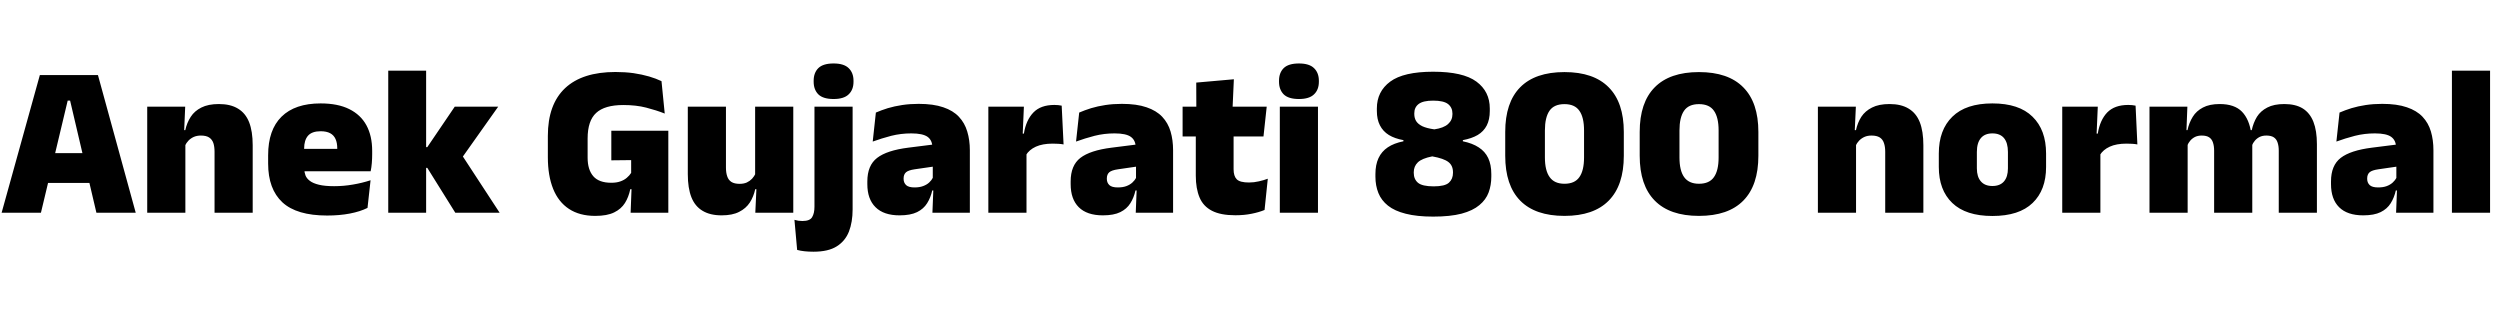 <svg xmlns="http://www.w3.org/2000/svg" xmlns:xlink="http://www.w3.org/1999/xlink" width="278.496" height="36.468"><path fill="black" d="M4.56 23.70L0.18 23.70L4.44 8.36L10.91 8.36L15.12 23.70L10.74 23.70L7.81 11.21L7.54 11.21L4.56 23.70ZM11.08 20.38L4.20 20.38L4.20 17.06L11.08 17.06L11.08 20.38ZM28.15 23.70L23.90 23.70L23.90 16.91Q23.90 16.34 23.77 15.94Q23.63 15.53 23.29 15.31Q22.96 15.10 22.38 15.10L22.38 15.10Q21.94 15.10 21.59 15.25Q21.24 15.41 20.99 15.67Q20.75 15.92 20.60 16.25L20.60 16.25L19.96 14.50L20.64 14.50Q20.82 13.67 21.25 13.01Q21.67 12.36 22.43 11.98Q23.20 11.59 24.38 11.59L24.38 11.59Q25.68 11.59 26.51 12.10Q27.35 12.60 27.75 13.61Q28.15 14.63 28.15 16.18L28.15 16.18L28.15 23.70ZM20.65 23.70L16.40 23.70L16.40 11.88L20.63 11.88L20.50 14.92L20.65 15.35L20.65 23.70ZM36.44 24.01L36.44 24.01Q33.05 24.01 31.46 22.54Q29.87 21.06 29.87 18.22L29.87 18.22L29.87 17.29Q29.87 14.47 31.36 13.00Q32.86 11.52 35.72 11.52L35.72 11.52Q37.63 11.52 38.90 12.15Q40.18 12.78 40.82 13.96Q41.46 15.14 41.46 16.81L41.46 16.81L41.46 17.18Q41.46 17.66 41.42 18.16Q41.38 18.66 41.29 19.08L41.29 19.08L37.49 19.08Q37.54 18.35 37.55 17.70Q37.57 17.05 37.57 16.54L37.57 16.54Q37.57 15.91 37.38 15.49Q37.19 15.06 36.78 14.84Q36.37 14.62 35.72 14.62L35.72 14.62Q34.75 14.62 34.31 15.12Q33.88 15.62 33.88 16.55L33.88 16.55L33.88 17.62L33.90 18.07L33.90 18.82Q33.90 19.19 34.03 19.54Q34.16 19.88 34.52 20.15Q34.87 20.42 35.53 20.58Q36.18 20.74 37.22 20.74L37.22 20.74Q38.29 20.74 39.31 20.56Q40.33 20.39 41.28 20.08L41.28 20.08L40.94 23.16Q40.12 23.57 38.97 23.79Q37.82 24.01 36.44 24.01ZM40.44 19.08L32.11 19.08L32.11 16.58L40.44 16.58L40.44 19.08ZM55.66 23.70L50.72 23.70L47.60 18.70L46.74 18.70L46.74 16.39L47.60 16.39L50.66 11.88L55.50 11.88L51.30 17.81L51.30 17.03L55.66 23.70ZM47.47 23.70L43.25 23.70L43.25 7.87L47.47 7.87L47.47 23.70ZM66.31 24.05L66.31 24.05Q64.56 24.05 63.38 23.27Q62.21 22.50 61.62 21.04Q61.03 19.57 61.03 17.52L61.03 17.52L61.03 15.14Q61.03 11.63 62.95 9.82Q64.87 8.02 68.56 8.02L68.56 8.02Q69.64 8.02 70.58 8.15Q71.52 8.29 72.31 8.52Q73.09 8.75 73.69 9.04L73.69 9.04L74.05 12.65Q73.12 12.28 71.99 11.99Q70.87 11.70 69.43 11.70L69.43 11.70Q67.36 11.70 66.41 12.58Q65.46 13.45 65.46 15.43L65.46 15.43L65.46 17.57Q65.46 18.90 66.09 19.63Q66.72 20.36 68.10 20.36L68.10 20.36Q68.68 20.36 69.10 20.21Q69.53 20.06 69.82 19.81Q70.12 19.56 70.31 19.26L70.31 19.26L70.31 16.62L70.85 17.83L68.10 17.86L68.10 14.56L74.45 14.56L74.45 21.08L70.21 21.08Q70.03 21.95 69.62 22.61Q69.20 23.28 68.42 23.66Q67.63 24.05 66.31 24.05ZM70.25 23.70L70.37 20.56L74.45 20.56L74.45 23.70L70.25 23.70ZM76.62 11.88L80.87 11.88L80.87 18.67Q80.87 19.24 81.01 19.64Q81.14 20.05 81.48 20.27Q81.82 20.48 82.39 20.48L82.39 20.48Q82.85 20.48 83.19 20.33Q83.53 20.17 83.78 19.91Q84.02 19.64 84.17 19.33L84.17 19.33L84.82 21.08L84.13 21.08Q83.95 21.90 83.53 22.56Q83.10 23.22 82.34 23.60Q81.59 23.99 80.39 23.99L80.39 23.99Q79.10 23.99 78.26 23.48Q77.42 22.98 77.02 21.97Q76.62 20.95 76.62 19.40L76.62 19.40L76.62 11.88ZM84.12 11.88L88.37 11.88L88.37 23.70L84.14 23.70L84.28 20.66L84.12 20.23L84.12 11.88ZM94.98 21.76L90.73 21.76L90.73 11.88L94.98 11.88L94.98 21.76ZM92.86 11.03L92.86 11.03Q91.69 11.03 91.16 10.51Q90.64 9.98 90.64 9.10L90.64 9.10L90.64 9.00Q90.64 8.11 91.16 7.59Q91.69 7.07 92.86 7.07L92.86 7.07Q94.01 7.07 94.54 7.59Q95.08 8.11 95.08 9.00L95.08 9.00L95.08 9.10Q95.08 10.00 94.54 10.51Q94.01 11.03 92.86 11.03ZM90.62 28.04L90.62 28.04Q90.08 28.04 89.62 27.99Q89.15 27.94 88.80 27.84L88.80 27.84L88.50 24.49Q88.72 24.55 88.94 24.59Q89.16 24.62 89.39 24.62L89.39 24.62Q90.22 24.62 90.47 24.19Q90.73 23.76 90.73 23.03L90.73 23.03L90.73 21.23L94.98 21.23L94.98 23.33Q94.98 24.74 94.57 25.80Q94.15 26.86 93.20 27.45Q92.26 28.04 90.62 28.04ZM108.04 23.70L103.87 23.70L103.99 20.68L103.91 20.57L103.91 16.90L103.87 16.46Q103.87 15.64 103.34 15.25Q102.80 14.86 101.52 14.86L101.52 14.86Q100.36 14.86 99.28 15.13Q98.21 15.41 97.22 15.77L97.22 15.77L97.57 12.54Q98.17 12.28 98.90 12.05Q99.64 11.83 100.50 11.70Q101.36 11.57 102.34 11.57L102.34 11.57Q103.98 11.57 105.08 11.95Q106.18 12.32 106.82 13.01Q107.47 13.70 107.75 14.65Q108.04 15.60 108.04 16.74L108.04 16.74L108.04 23.70ZM100.21 23.99L100.21 23.99Q98.44 23.99 97.53 23.08Q96.62 22.18 96.62 20.51L96.62 20.51L96.62 20.21Q96.62 18.43 97.71 17.59Q98.80 16.75 101.18 16.45L101.18 16.45L104.20 16.07L104.45 18.49L101.89 18.86Q101.20 18.96 100.93 19.19Q100.66 19.43 100.66 19.88L100.66 19.88L100.66 19.93Q100.66 20.35 100.94 20.62Q101.22 20.88 101.88 20.88L101.88 20.88Q102.43 20.88 102.83 20.73Q103.24 20.58 103.51 20.33Q103.78 20.08 103.93 19.78L103.93 19.78L104.53 21.22L103.85 21.22Q103.67 22.02 103.28 22.64Q102.89 23.27 102.16 23.63Q101.42 23.99 100.21 23.99ZM114.29 17.28L114.29 17.28L113.06 14.88L114.06 14.88Q114.30 13.38 115.12 12.53Q115.93 11.69 117.46 11.69L117.46 11.69Q117.68 11.69 117.88 11.71Q118.08 11.74 118.27 11.77L118.27 11.77L118.48 16.09Q118.24 16.04 117.91 16.02Q117.58 16.00 117.26 16.00L117.26 16.00Q116.14 16.00 115.39 16.34Q114.65 16.68 114.29 17.28ZM114.35 23.70L110.10 23.70L110.10 11.88L114.06 11.88L113.89 15.79L114.35 15.79L114.35 23.70ZM130.68 23.70L126.52 23.70L126.64 20.68L126.55 20.57L126.55 16.90L126.52 16.46Q126.52 15.64 125.98 15.25Q125.45 14.86 124.16 14.86L124.16 14.86Q123.00 14.86 121.93 15.13Q120.85 15.41 119.87 15.77L119.87 15.77L120.22 12.54Q120.82 12.28 121.55 12.05Q122.28 11.83 123.14 11.70Q124.01 11.57 124.98 11.57L124.98 11.57Q126.62 11.57 127.72 11.95Q128.82 12.32 129.47 13.01Q130.12 13.70 130.40 14.65Q130.68 15.60 130.68 16.74L130.68 16.74L130.68 23.70ZM122.86 23.99L122.86 23.99Q121.08 23.99 120.17 23.08Q119.27 22.18 119.27 20.51L119.27 20.51L119.27 20.21Q119.27 18.43 120.35 17.59Q121.44 16.75 123.83 16.45L123.83 16.45L126.84 16.07L127.09 18.49L124.54 18.86Q123.84 18.96 123.57 19.19Q123.30 19.43 123.30 19.88L123.30 19.88L123.30 19.93Q123.30 20.35 123.58 20.62Q123.86 20.88 124.52 20.88L124.52 20.88Q125.08 20.88 125.48 20.73Q125.88 20.58 126.15 20.33Q126.42 20.08 126.58 19.78L126.58 19.78L127.18 21.22L126.49 21.22Q126.31 22.02 125.92 22.64Q125.53 23.27 124.80 23.63Q124.07 23.99 122.86 23.99ZM137.62 23.98L137.62 23.98Q135.97 23.98 135.01 23.48Q134.04 22.98 133.63 22.00Q133.21 21.01 133.21 19.57L133.21 19.57L133.21 13.24L137.42 13.24L137.42 18.85Q137.42 19.62 137.77 19.97Q138.12 20.33 139.14 20.33L139.14 20.33Q139.69 20.33 140.24 20.20Q140.78 20.08 141.23 19.91L141.23 19.91L140.87 23.39Q140.24 23.65 139.43 23.81Q138.61 23.98 137.62 23.98ZM140.75 15.20L131.74 15.20L131.74 11.88L141.11 11.88L140.75 15.20ZM137.30 12.17L133.27 12.17L133.26 9.20L137.45 8.83L137.30 12.17ZM146.82 23.70L142.57 23.70L142.57 11.88L146.82 11.88L146.82 23.70ZM144.70 11.03L144.70 11.03Q143.53 11.03 143.00 10.51Q142.48 9.98 142.48 9.10L142.48 9.10L142.48 9.00Q142.48 8.11 143.00 7.59Q143.53 7.07 144.70 7.07L144.70 7.07Q145.85 7.07 146.38 7.59Q146.92 8.11 146.92 9.00L146.92 9.00L146.92 9.10Q146.92 10.00 146.38 10.51Q145.85 11.03 144.70 11.03ZM159.65 24.13L159.65 24.13Q157.84 24.13 156.60 23.81Q155.36 23.50 154.62 22.91Q153.88 22.32 153.55 21.50Q153.22 20.68 153.22 19.68L153.22 19.68L153.22 19.39Q153.22 18.36 153.56 17.62Q153.91 16.87 154.60 16.41Q155.29 15.95 156.34 15.74L156.34 15.74L156.34 15.61Q155.38 15.44 154.72 15.04Q154.06 14.63 153.72 13.96Q153.38 13.30 153.38 12.36L153.38 12.36L153.38 12.08Q153.38 10.19 154.87 9.09Q156.36 7.99 159.65 7.99L159.65 7.99Q162.98 7.99 164.47 9.09Q165.96 10.19 165.96 12.08L165.96 12.08L165.96 12.36Q165.96 13.32 165.62 13.98Q165.28 14.64 164.61 15.04Q163.94 15.43 162.96 15.61L162.96 15.61L162.96 15.74Q164.03 15.96 164.73 16.42Q165.43 16.87 165.78 17.60Q166.13 18.34 166.13 19.39L166.13 19.39L166.13 19.68Q166.13 20.63 165.83 21.44Q165.53 22.25 164.80 22.85Q164.08 23.46 162.82 23.80Q161.56 24.13 159.65 24.13ZM159.71 20.76L159.71 20.76Q160.96 20.76 161.41 20.35Q161.86 19.94 161.86 19.25L161.86 19.25L161.86 19.19Q161.86 18.44 161.35 18.05Q160.84 17.65 159.55 17.42L159.55 17.42Q158.39 17.65 157.94 18.09Q157.49 18.53 157.49 19.19L157.49 19.19L157.49 19.25Q157.49 19.96 157.96 20.36Q158.44 20.76 159.71 20.76ZM159.78 14.41L159.78 14.41Q160.82 14.26 161.31 13.82Q161.80 13.38 161.80 12.72L161.80 12.72L161.80 12.65Q161.80 11.98 161.31 11.59Q160.82 11.21 159.65 11.21L159.65 11.21Q158.52 11.21 158.03 11.59Q157.55 11.96 157.55 12.62L157.55 12.62L157.55 12.70Q157.55 13.14 157.75 13.48Q157.96 13.82 158.44 14.06Q158.93 14.29 159.78 14.41ZM174.28 24.05L174.28 24.05Q171.02 24.05 169.35 22.35Q167.68 20.65 167.68 17.35L167.68 17.35L167.68 14.70Q167.68 11.42 169.34 9.73Q171.01 8.03 174.28 8.03L174.28 8.03Q177.54 8.03 179.21 9.73Q180.89 11.42 180.89 14.70L180.89 14.70L180.89 17.35Q180.89 20.65 179.21 22.35Q177.54 24.05 174.28 24.05ZM174.28 20.47L174.28 20.47Q175.43 20.47 175.94 19.73Q176.46 19.00 176.46 17.54L176.46 17.54L176.46 14.53Q176.46 13.07 175.94 12.34Q175.43 11.60 174.28 11.60L174.28 11.60Q173.12 11.60 172.61 12.34Q172.10 13.08 172.10 14.53L172.10 14.53L172.10 17.54Q172.10 19.00 172.63 19.73Q173.15 20.47 174.28 20.47ZM189.26 24.05L189.26 24.05Q186.01 24.05 184.34 22.35Q182.66 20.65 182.66 17.35L182.66 17.35L182.66 14.70Q182.66 11.42 184.33 9.73Q186.00 8.03 189.26 8.03L189.26 8.03Q192.53 8.03 194.20 9.73Q195.88 11.42 195.88 14.70L195.88 14.70L195.88 17.35Q195.88 20.65 194.20 22.35Q192.53 24.05 189.26 24.05ZM189.26 20.47L189.26 20.47Q190.42 20.47 190.93 19.73Q191.45 19.00 191.45 17.54L191.45 17.54L191.45 14.53Q191.45 13.07 190.93 12.34Q190.42 11.60 189.26 11.60L189.26 11.60Q188.11 11.60 187.60 12.34Q187.09 13.08 187.09 14.53L187.09 14.53L187.09 17.54Q187.09 19.00 187.61 19.73Q188.14 20.47 189.26 20.47ZM214.26 23.70L210.01 23.70L210.01 16.91Q210.01 16.34 209.87 15.94Q209.74 15.53 209.40 15.31Q209.06 15.10 208.49 15.10L208.49 15.10Q208.04 15.10 207.70 15.25Q207.35 15.41 207.10 15.67Q206.86 15.92 206.71 16.25L206.71 16.25L206.06 14.50L206.75 14.50Q206.93 13.67 207.35 13.01Q207.78 12.36 208.54 11.98Q209.30 11.59 210.49 11.59L210.49 11.59Q211.79 11.59 212.62 12.10Q213.46 12.60 213.86 13.61Q214.26 14.63 214.26 16.18L214.26 16.18L214.26 23.70ZM206.76 23.70L202.51 23.70L202.51 11.88L206.74 11.88L206.60 14.92L206.76 15.35L206.76 23.70ZM221.95 24.06L221.95 24.06Q218.99 24.06 217.48 22.61Q215.98 21.17 215.98 18.60L215.98 18.60L215.98 17.10Q215.98 14.47 217.49 13.00Q219.00 11.52 221.95 11.52L221.95 11.52Q224.92 11.52 226.42 13.00Q227.93 14.47 227.93 17.10L227.93 17.10L227.93 18.60Q227.93 21.17 226.43 22.61Q224.93 24.06 221.95 24.06ZM221.95 20.72L221.95 20.72Q222.80 20.72 223.24 20.21Q223.68 19.70 223.68 18.76L223.68 18.76L223.68 16.93Q223.68 15.91 223.24 15.38Q222.80 14.86 221.95 14.86L221.95 14.86Q221.11 14.86 220.67 15.38Q220.22 15.91 220.22 16.93L220.22 16.93L220.22 18.76Q220.22 19.70 220.67 20.21Q221.11 20.72 221.95 20.72ZM233.92 17.28L233.92 17.28L232.69 14.88L233.69 14.88Q233.93 13.38 234.74 12.53Q235.56 11.69 237.08 11.69L237.08 11.69Q237.31 11.69 237.51 11.71Q237.71 11.74 237.90 11.77L237.90 11.77L238.10 16.09Q237.86 16.04 237.53 16.02Q237.20 16.00 236.89 16.00L236.89 16.00Q235.76 16.00 235.02 16.34Q234.28 16.68 233.92 17.28ZM233.98 23.70L229.73 23.70L229.73 11.88L233.69 11.88L233.52 15.79L233.98 15.79L233.98 23.70ZM258.10 23.70L253.85 23.70L253.85 16.79Q253.85 16.26 253.72 15.88Q253.60 15.50 253.30 15.30Q253.00 15.10 252.47 15.10L252.47 15.10Q252.05 15.10 251.73 15.25Q251.41 15.41 251.19 15.67Q250.97 15.92 250.85 16.25L250.85 16.25L250.48 14.50L250.84 14.50Q251.02 13.67 251.42 13.01Q251.83 12.36 252.57 11.98Q253.31 11.59 254.47 11.59L254.47 11.59Q255.72 11.59 256.52 12.08Q257.32 12.58 257.71 13.57Q258.10 14.56 258.10 16.06L258.10 16.06L258.10 23.70ZM243.70 23.70L239.45 23.70L239.45 11.88L243.67 11.88L243.54 15.24L243.70 15.35L243.70 23.70ZM250.90 23.70L246.65 23.70L246.65 16.79Q246.65 16.26 246.52 15.88Q246.40 15.50 246.10 15.30Q245.80 15.10 245.27 15.10L245.27 15.10Q244.85 15.10 244.53 15.25Q244.21 15.41 243.99 15.67Q243.77 15.92 243.65 16.25L243.65 16.25L243.00 14.50L243.68 14.50Q243.86 13.67 244.27 13.01Q244.67 12.36 245.40 11.98Q246.13 11.59 247.27 11.59L247.27 11.59Q248.92 11.59 249.75 12.44Q250.58 13.30 250.79 14.90L250.79 14.90Q250.81 15.14 250.85 15.52Q250.90 15.89 250.90 16.16L250.90 16.16L250.90 23.70ZM271.08 23.70L266.92 23.70L267.04 20.68L266.95 20.57L266.95 16.90L266.92 16.46Q266.92 15.64 266.38 15.25Q265.85 14.86 264.56 14.86L264.56 14.86Q263.40 14.86 262.33 15.13Q261.25 15.41 260.27 15.77L260.27 15.77L260.62 12.54Q261.22 12.28 261.95 12.05Q262.68 11.83 263.54 11.70Q264.41 11.57 265.38 11.57L265.38 11.57Q267.02 11.57 268.12 11.95Q269.22 12.32 269.87 13.01Q270.52 13.70 270.80 14.65Q271.08 15.60 271.08 16.74L271.08 16.74L271.08 23.70ZM263.26 23.99L263.26 23.99Q261.48 23.99 260.57 23.08Q259.67 22.18 259.67 20.51L259.67 20.51L259.67 20.21Q259.67 18.43 260.75 17.59Q261.84 16.75 264.23 16.45L264.23 16.45L267.24 16.07L267.49 18.49L264.94 18.86Q264.24 18.96 263.97 19.19Q263.70 19.43 263.70 19.88L263.70 19.88L263.70 19.93Q263.70 20.35 263.98 20.62Q264.26 20.88 264.92 20.88L264.92 20.88Q265.48 20.88 265.88 20.73Q266.28 20.58 266.55 20.33Q266.82 20.08 266.98 19.78L266.98 19.78L267.58 21.22L266.89 21.22Q266.71 22.02 266.32 22.64Q265.93 23.27 265.20 23.63Q264.47 23.99 263.26 23.99ZM277.39 23.70L273.14 23.70L273.14 7.87L277.39 7.87L277.39 23.70Z"/></svg>